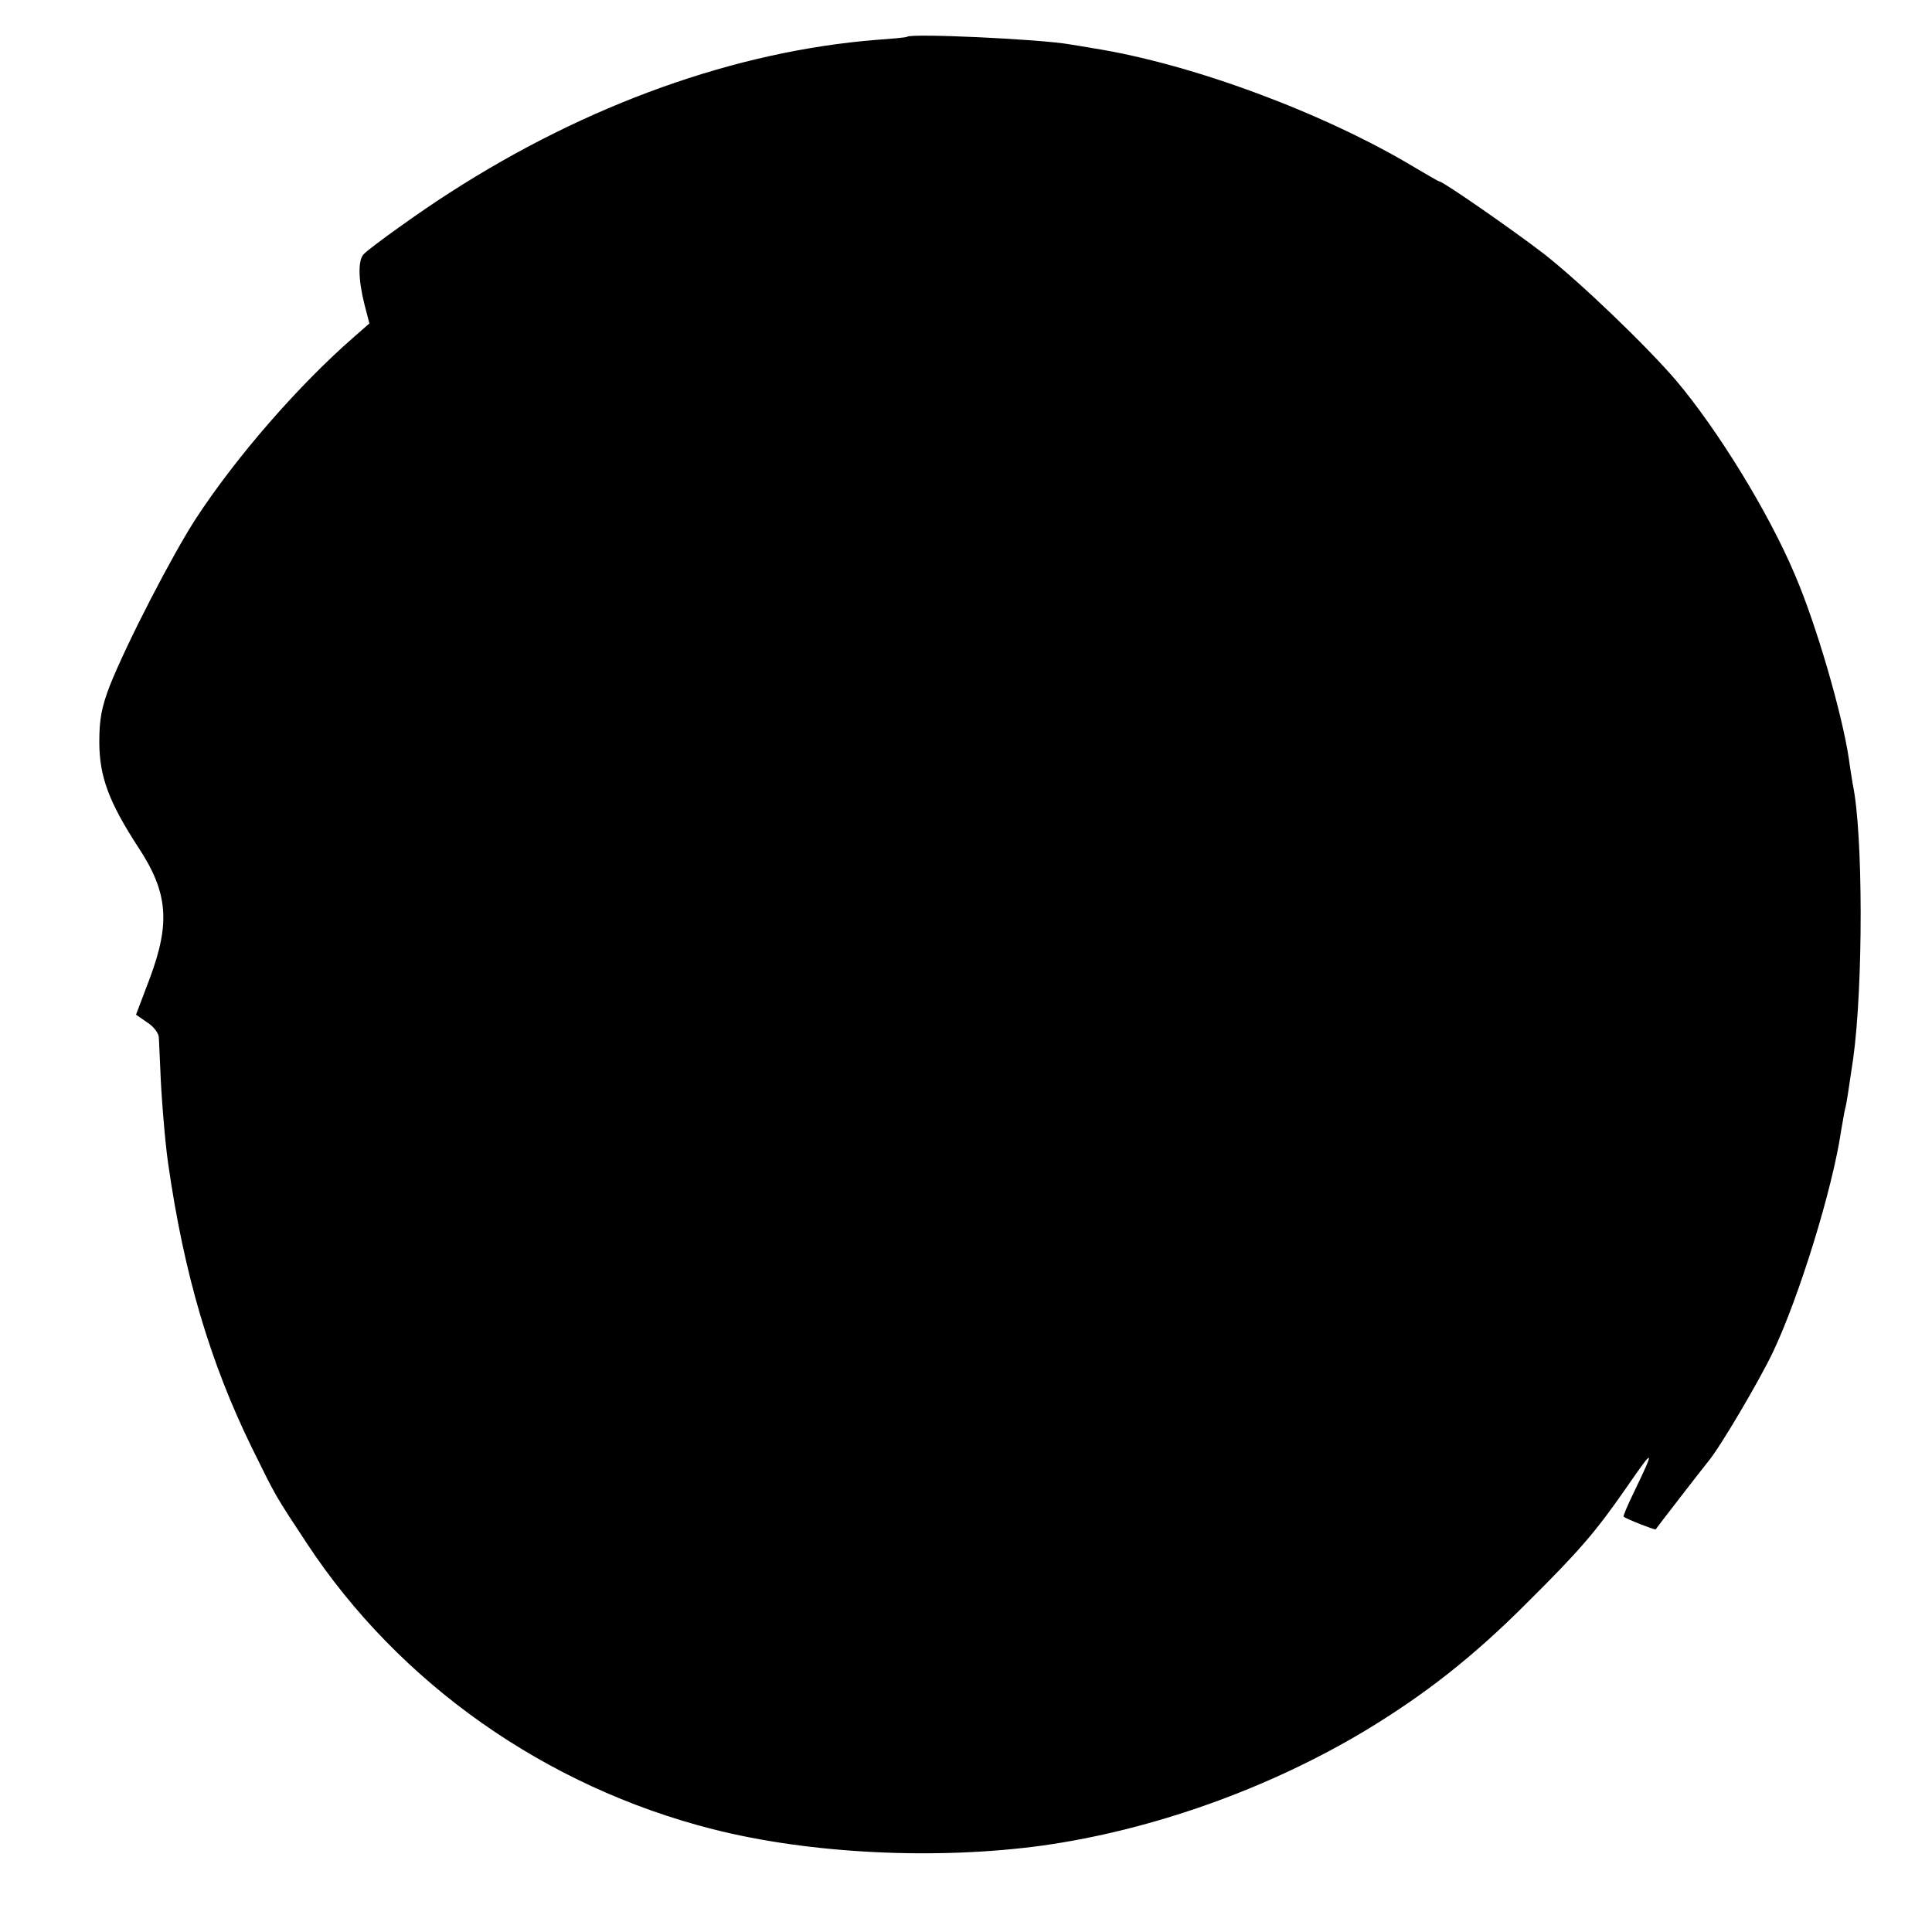 <?xml version="1.0" standalone="no"?>
<!DOCTYPE svg PUBLIC "-//W3C//DTD SVG 20010904//EN"
 "http://www.w3.org/TR/2001/REC-SVG-20010904/DTD/svg10.dtd">
<svg version="1.0" xmlns="http://www.w3.org/2000/svg"
 width="500pt" height="500pt" viewBox="0 0 500 500"
 preserveAspectRatio="xMidYMid meet">
<g transform="translate(0,500) scale(0.1,-0.1)"
fill="#000000" stroke="none">
<path d="M2348 4905 c-2 -2 -37 -5 -78 -8 -366 -29 -751 -167 -1105 -395 -74
-47 -201 -138 -223 -159 -16 -15 -15 -66 1 -130 l13 -50 -41 -36 c-141 -123
-302 -307 -408 -469 -61 -94 -178 -320 -223 -433 -21 -55 -27 -86 -27 -145 0
-90 25 -156 101 -273 77 -117 83 -195 30 -338 l-36 -95 29 -20 c16 -10 30 -28
30 -39 1 -11 2 -49 4 -85 2 -61 12 -185 20 -240 41 -288 109 -516 216 -735 65
-132 60 -123 143 -249 239 -363 618 -630 1051 -740 252 -64 579 -80 855 -42
282 40 581 146 833 297 157 95 280 192 417 329 138 137 179 185 257 297 75
109 78 108 21 -10 -16 -33 -28 -61 -26 -62 6 -6 81 -35 83 -33 2 4 123 160
136 176 31 37 131 207 167 282 68 143 155 424 177 575 4 22 8 47 10 55 4 13 9
50 21 130 26 187 26 582 -1 710 -2 13 -7 42 -10 65 -17 116 -84 348 -140 478
-68 161 -199 374 -307 502 -78 91 -248 254 -341 327 -79 61 -262 188 -271 188
-2 0 -30 16 -62 35 -235 142 -580 270 -834 310 -25 4 -52 9 -60 10 -79 14
-411 29 -422 20z"/>
</g>
</svg>
